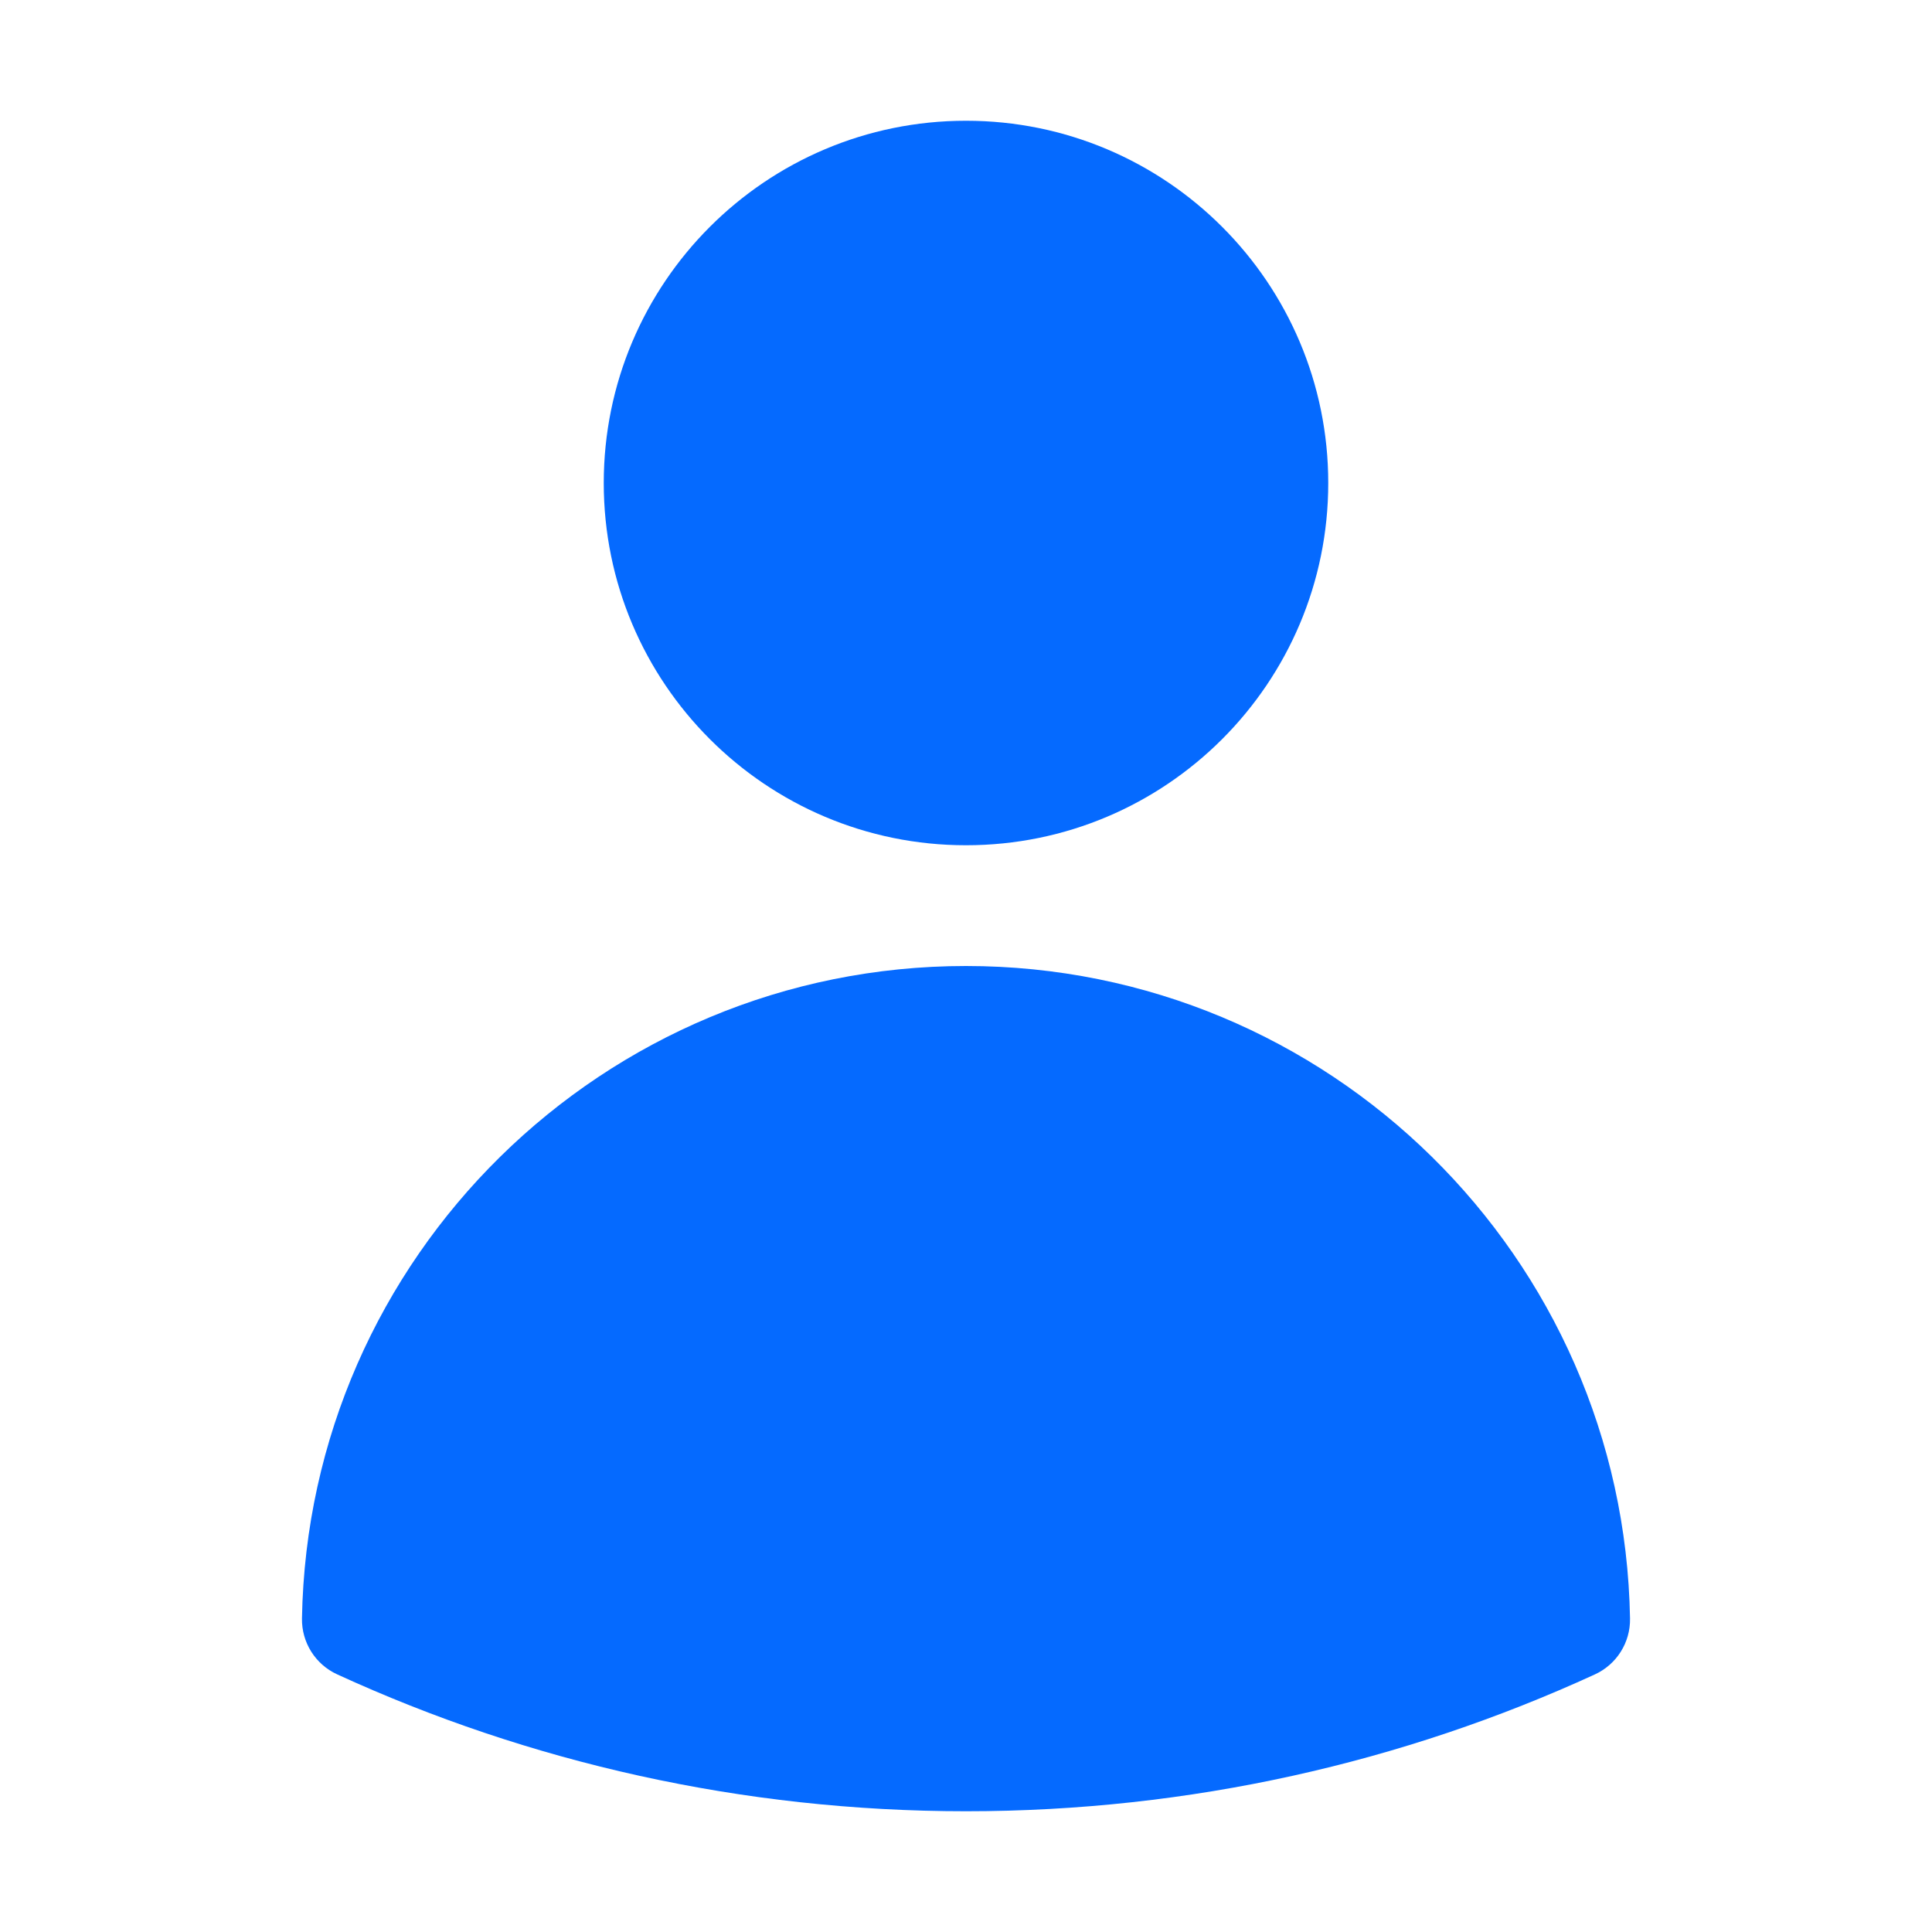 <svg width="40" height="40" viewBox="0 0 40 40" fill="none" xmlns="http://www.w3.org/2000/svg">
<path fill-rule="evenodd" clip-rule="evenodd" d="M12.5 10C12.5 5.858 15.858 2.5 20 2.5C24.142 2.5 27.5 5.858 27.5 10C27.5 14.142 24.142 17.5 20 17.5C15.858 17.5 12.5 14.142 12.5 10Z" fill="#056AFF"/>
<path fill-rule="evenodd" clip-rule="evenodd" d="M6.252 33.509C6.381 26.026 12.487 20 20 20C27.514 20 33.619 26.026 33.748 33.509C33.757 34.006 33.471 34.46 33.02 34.667C29.055 36.486 24.644 37.5 20.001 37.5C15.357 37.5 10.946 36.486 6.981 34.666C6.529 34.459 6.244 34.005 6.252 33.509Z" fill="#056AFF"/>
</svg>
